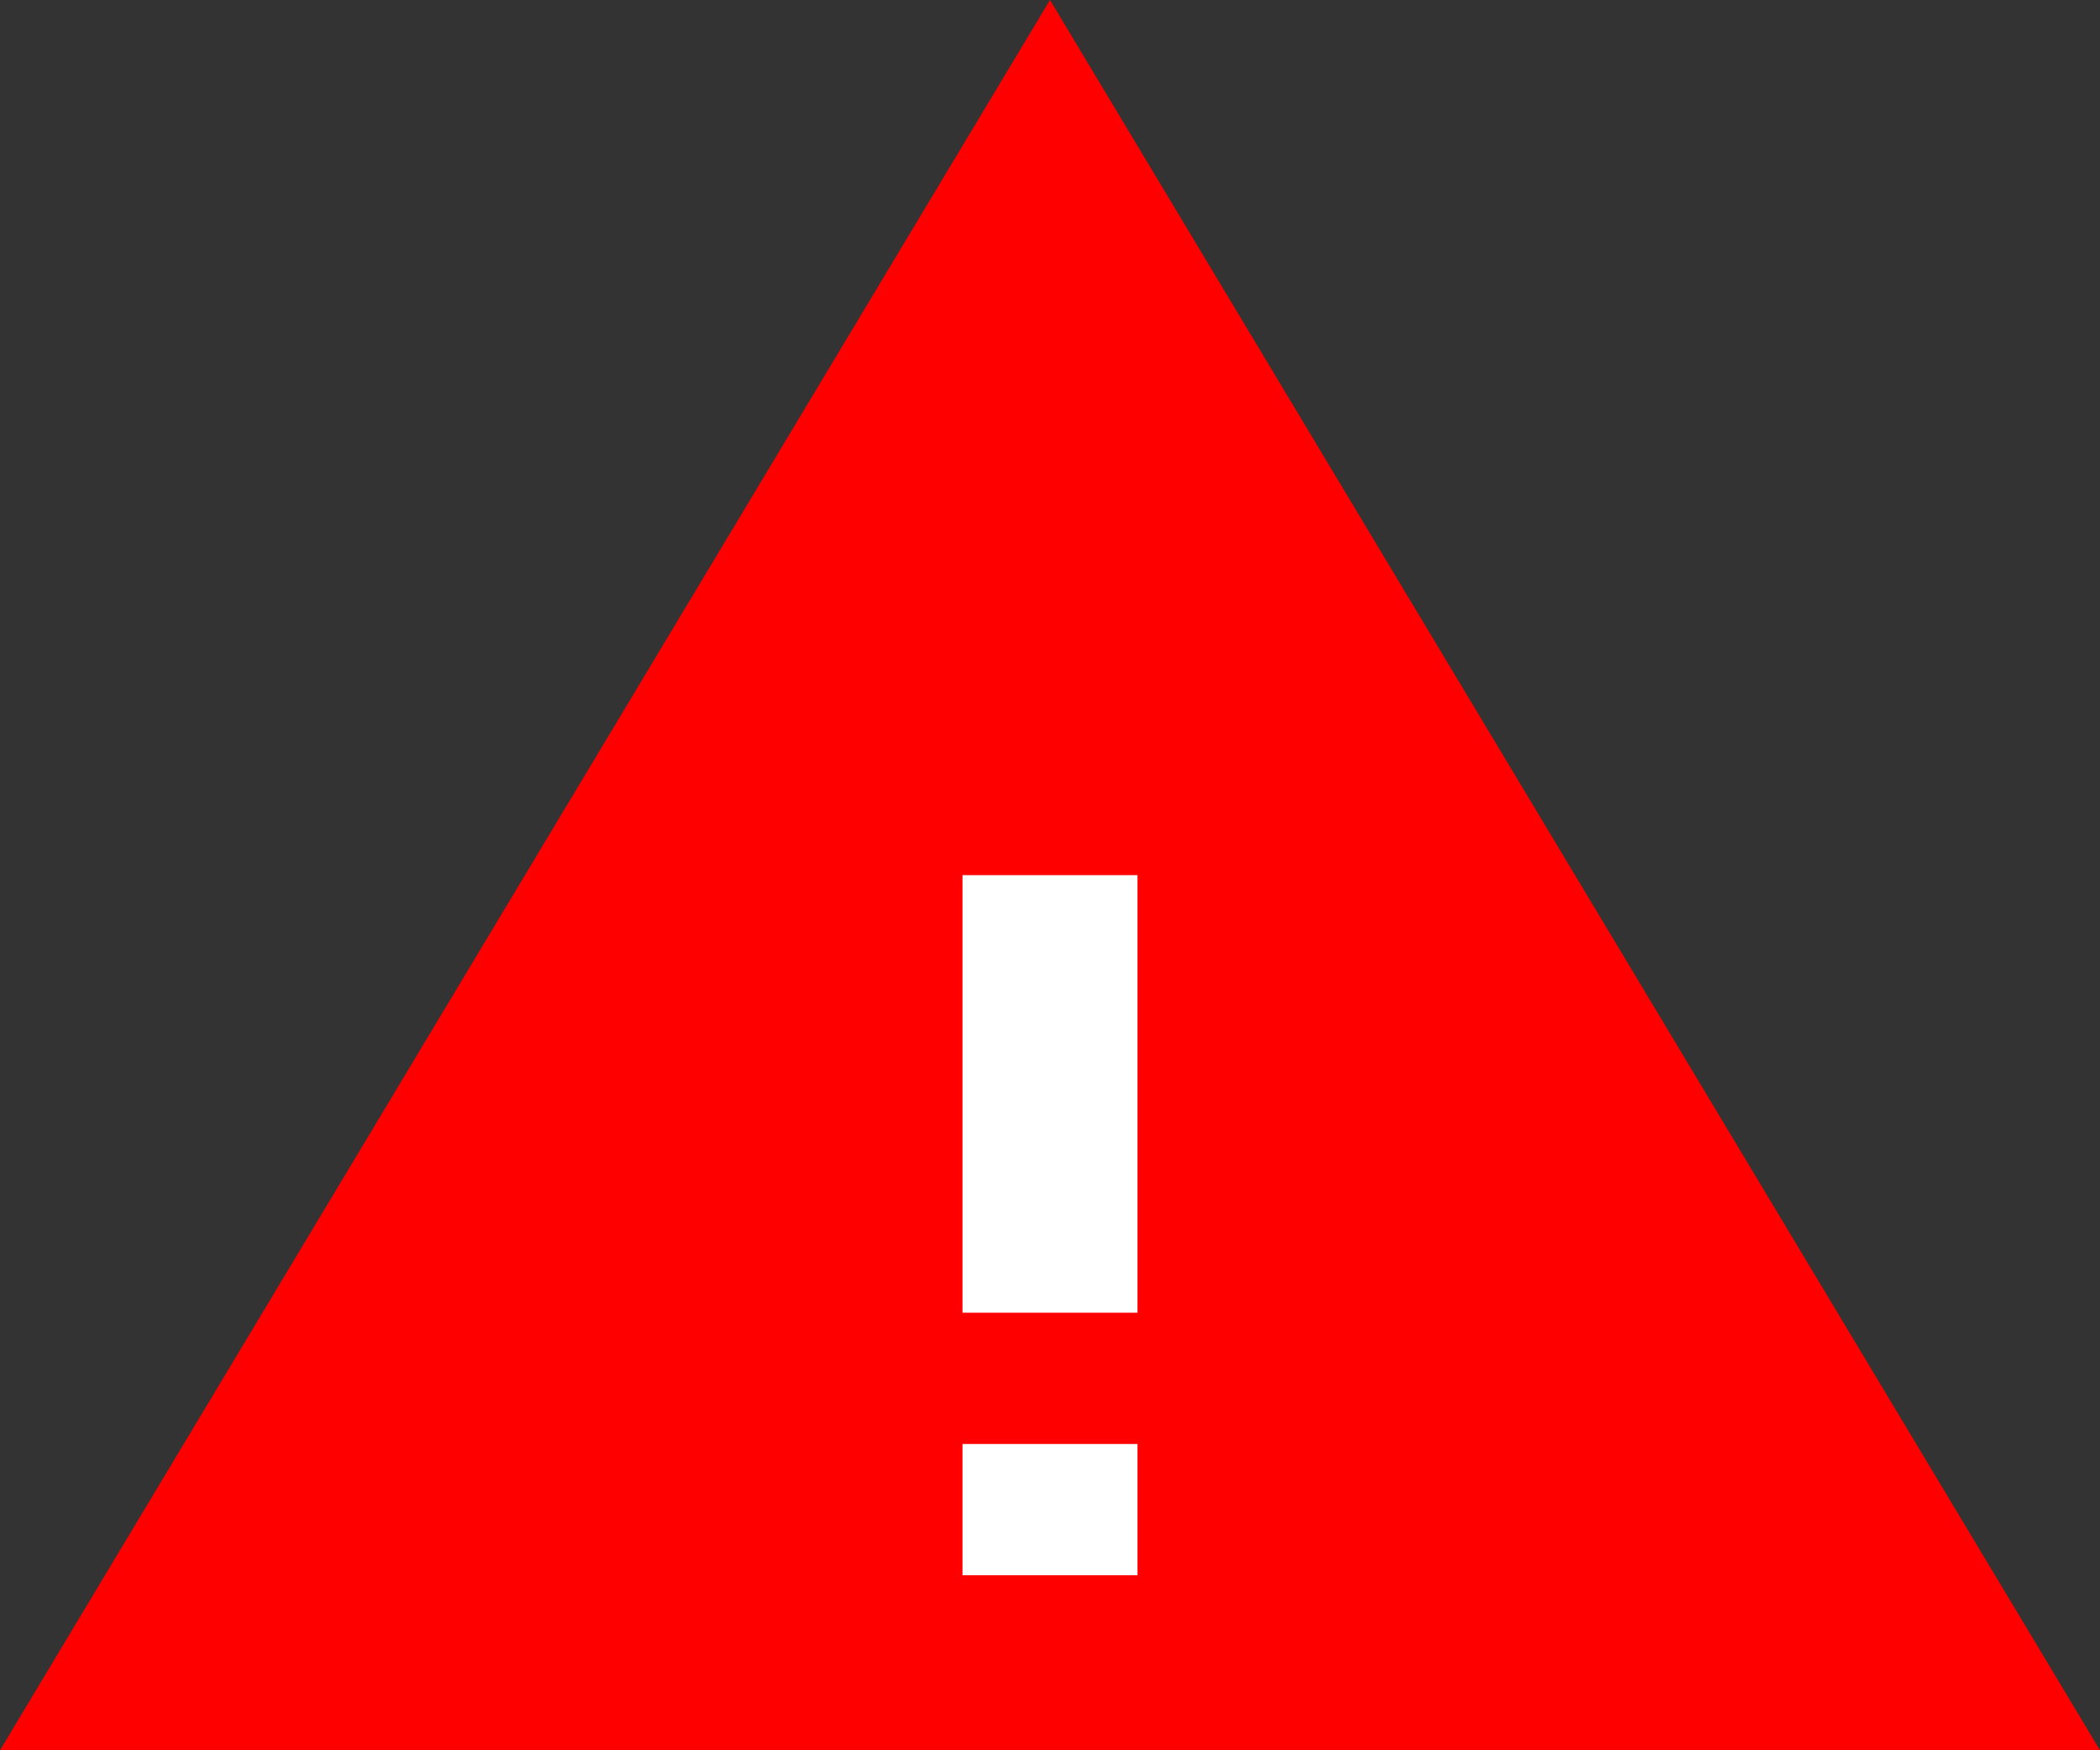 <svg width="24" height="20" viewBox="0 0 24 20" fill="none" xmlns="http://www.w3.org/2000/svg">
<rect x="0" y="0" width="24" height="20" fill="#333333" stroke="none"/>
<g clip-path="url(#clip0_27_6039)">
<path d="M0 20L24 20L12 8.58275e-07L0 20Z" fill="#FF0000"/>
<path d="M12 10L12 15M12 18L12 16.5" stroke="white" stroke-width="2"/>
</g>
<defs>
<clipPath id="clip0_27_6039">
<rect width="24" height="20" fill="white"/>
</clipPath>
</defs>
</svg>
